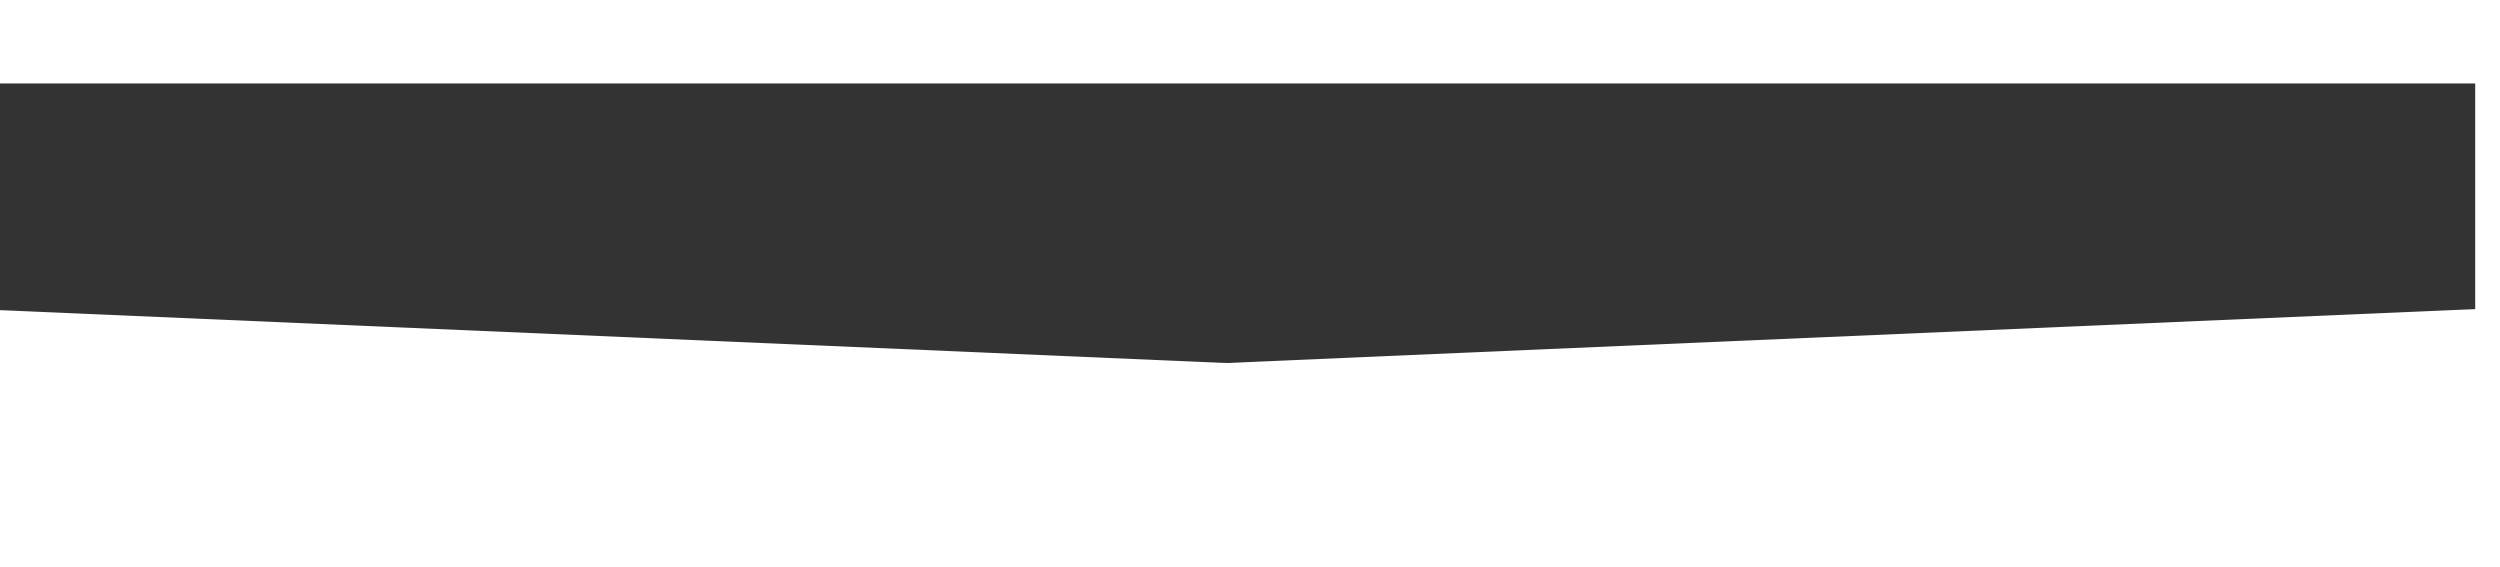 <?xml version="1.0" encoding="UTF-8" standalone="no"?>
<!-- Generator: Adobe Illustrator 22.0.1, SVG Export Plug-In . SVG Version: 6.00 Build 0)  -->

<svg
   xmlns:dc="http://purl.org/dc/elements/1.1/"
   xmlns:cc="http://creativecommons.org/ns#"
   xmlns:rdf="http://www.w3.org/1999/02/22-rdf-syntax-ns#"
   xmlns:svg="http://www.w3.org/2000/svg"
   xmlns="http://www.w3.org/2000/svg"
   xmlns:sodipodi="http://sodipodi.sourceforge.net/DTD/sodipodi-0.dtd"
   xmlns:inkscape="http://www.inkscape.org/namespaces/inkscape"
   version="1.1"
   id="Calque_1"
   x="0px"
   y="0px"
   viewBox="0 0 793 180"
   style="enable-background:new 0 0 793 180;"
   xml:space="preserve"
   sodipodi:docname="header.svg"
   inkscape:version="0.92.3 (2405546, 2018-03-11)"><defs
   id="defs3735" /><sodipodi:namedview
   pagecolor="#ffffff"
   bordercolor="#666666"
   borderopacity="1"
   objecttolerance="10"
   gridtolerance="10"
   guidetolerance="10"
   inkscape:pageopacity="0"
   inkscape:pageshadow="2"
   inkscape:window-width="1920"
   inkscape:window-height="1017"
   id="namedview3733"
   showgrid="false"
   inkscape:zoom="2.2194199"
   inkscape:cx="378.47727"
   inkscape:cy="71.977273"
   inkscape:window-x="-9"
   inkscape:window-y="25"
   inkscape:window-maximized="1"
   inkscape:current-layer="Calque_1" />
<style
   type="text/css"
   id="style3726">
	.st0{fill:#333333;}
</style>
<g
   transform="matrix(0.095,0,0,-0.047,-2245,2639.083)"
   id="g3730"
   clip-path="none">
	<path
   class="st0"
   d="m 23568.1,54825.2 c 0,-609 0.1,-761.8 0.5,-761.9 0.5,-0.2 25.1,-2.4 44.1,-4.1 7.4,-0.6 15,-1.3 16.9,-1.5 1.9,-0.2 6.9,-0.6 11,-0.9 14.5,-1.1 36.7,-3 63.6,-5.4 17.2,-1.5 36.1,-3.2 50.6,-4.5 22.7,-2 31.3,-2.7 33.4,-2.9 1.1,-0.1 5.1,-0.4 8.9,-0.8 19.9,-1.7 34.8,-3 40.5,-3.5 3.5,-0.3 10.5,-0.9 15.5,-1.4 5,-0.4 12.6,-1.1 16.9,-1.5 4.2,-0.4 15,-1.4 23.9,-2.1 8.8,-0.7 20,-1.7 24.8,-2.1 4.8,-0.4 14.7,-1.3 22.1,-1.9 7.4,-0.6 18.3,-1.6 24.3,-2.1 15,-1.4 32.5,-2.9 56.2,-4.8 12.8,-1.1 29.9,-2.6 36.6,-3.3 3.1,-0.3 7,-0.6 8.5,-0.7 4.1,-0.3 17.1,-1.4 44.6,-3.9 13.1,-1.1 26.4,-2.3 29.5,-2.5 3.1,-0.2 6.7,-0.6 8.1,-0.8 1.4,-0.2 7.6,-0.7 13.8,-1.1 6.2,-0.4 12.5,-0.9 14,-1.2 1.5,-0.2 8.1,-0.8 14.7,-1.3 6.6,-0.5 16.7,-1.4 22.5,-1.9 5.8,-0.5 15.8,-1.4 22.3,-2 6.5,-0.5 15.5,-1.3 19.9,-1.8 4.5,-0.4 13.4,-1.2 19.8,-1.7 6.4,-0.5 13.2,-1.2 15.1,-1.4 1.9,-0.2 12.9,-1.2 24.5,-2.1 30.5,-2.5 45.6,-3.8 67.7,-5.8 3.5,-0.3 16.4,-1.4 28.7,-2.5 12.3,-1.1 24.1,-2.1 26.4,-2.3 5.1,-0.5 24.8,-2.2 69,-6 15.1,-1.3 27.4,-2.4 45.8,-4.1 4.8,-0.4 13.8,-1.2 20,-1.8 6.2,-0.5 15.2,-1.3 20,-1.7 4.8,-0.4 14.8,-1.3 22.3,-2 7.5,-0.7 19.4,-1.7 26.6,-2.3 12.9,-1.1 23,-2 49,-4.2 7.5,-0.7 17.5,-1.5 22.3,-2 4.8,-0.4 13.7,-1.2 19.8,-1.7 14.7,-1.3 30.7,-2.7 44.4,-3.9 25.6,-2.3 38.2,-3.4 49.1,-4.3 13.4,-1.1 31,-2.7 39.6,-3.5 3.3,-0.3 12.3,-1.1 19.9,-1.7 7.7,-0.7 14.8,-1.3 15.9,-1.4 1.1,-0.1 8.1,-0.7 15.7,-1.4 31.5,-2.6 67.9,-5.9 73.9,-6.6 1.7,-0.2 7.1,-0.6 12,-0.9 4.9,-0.3 11.2,-0.9 14,-1.1 5.4,-0.6 12,-1.2 18,-1.6 2,-0.1 6.7,-0.5 10.5,-1 3.7,-0.4 8.4,-0.8 10.5,-0.9 2,-0.1 14.3,-1.2 27.1,-2.3 12.9,-1.1 30.8,-2.7 39.7,-3.5 20.7,-1.8 31.9,-2.7 80.1,-7 5.8,-0.5 15.8,-1.4 22.1,-1.9 6.3,-0.5 15.4,-1.3 20.2,-1.7 4.8,-0.4 15.6,-1.4 24,-2.1 8.4,-0.7 21.4,-1.9 28.9,-2.5 7.5,-0.7 18.5,-1.6 24.5,-2.1 5.9,-0.5 17,-1.5 24.6,-2.1 15.3,-1.3 31.4,-2.7 57.4,-5.1 19,-1.7 43.8,-3.9 57.6,-5.1 17.6,-1.5 49.7,-4.3 55.8,-4.8 3.4,-0.3 12.3,-1.1 19.8,-1.7 7.5,-0.6 16.5,-1.4 20,-1.7 9,-0.8 26.8,-2.4 37.6,-3.3 5,-0.4 15.1,-1.3 22.5,-1.9 7.4,-0.7 17.4,-1.5 22.3,-2 25.3,-2.1 58.3,-5 79.7,-7 9.3,-0.9 22.1,-2 28.5,-2.5 6.4,-0.5 13.5,-1.1 15.9,-1.4 2.4,-0.2 10.2,-0.9 17.5,-1.5 7.2,-0.7 14.1,-1.3 15.3,-1.4 11.7,-1.1 35.9,-3.2 51,-4.5 10.2,-0.9 20.1,-1.7 21.9,-1.9 1.8,-0.2 8.9,-0.9 15.7,-1.4 12.8,-1 26.7,-2.2 45.2,-3.9 12.6,-1.1 17.4,-1.5 43.8,-3.9 11,-0.9 25.9,-2.3 33.1,-2.9 7.3,-0.6 18.4,-1.6 24.6,-2.1 17.5,-1.5 37.6,-3.2 47.3,-4.1 4.8,-0.4 12.7,-1.1 17.5,-1.5 4.8,-0.4 15.8,-1.4 24.4,-2.1 8.6,-0.7 19.6,-1.7 24.5,-2.1 4.8,-0.4 15.4,-1.4 23.5,-2.1 8.2,-0.7 23.2,-2.1 33.4,-2.9 10.2,-0.8 22.2,-1.9 26.8,-2.3 12.7,-1.2 32.4,-3 47.9,-4.2 7.7,-0.7 14.8,-1.3 15.9,-1.4 1.1,-0.1 5.2,-0.5 9.1,-0.8 3.9,-0.3 10,-0.8 13.5,-1.1 3.5,-0.3 12.4,-1.1 19.8,-1.7 7.4,-0.6 18.3,-1.6 24.4,-2.1 6.1,-0.5 14.1,-1.2 17.8,-1.5 3.7,-0.3 13.8,-1.2 22.3,-1.9 8.5,-0.7 18.5,-1.6 22.3,-1.9 3.7,-0.3 10.4,-0.9 14.9,-1.4 8.2,-0.8 26.3,-2.4 34.9,-3.1 2.5,-0.2 13.8,-1.2 25,-2.1 11.2,-1 23.5,-2 27.3,-2.3 3.8,-0.3 8.8,-0.8 11.1,-0.9 2.2,-0.2 8.2,-0.7 13.2,-1.2 5,-0.4 10.7,-1 12.6,-1.2 1.9,-0.2 8.5,-0.8 14.7,-1.3 22.6,-2 25,-2.2 35.9,-3.1 6.1,-0.5 14.1,-1.2 17.8,-1.5 3.7,-0.3 14.7,-1.3 24.5,-2.1 9.7,-0.9 20.7,-1.8 24.4,-2.1 3.7,-0.3 8.9,-0.8 11.5,-1 2.5,-0.2 11.6,-1 20.2,-1.7 19.3,-1.7 43.5,-3.8 57.7,-5.1 6,-0.5 17,-1.5 24.5,-2.1 7.5,-0.7 16.2,-1.4 19.6,-1.8 5.4,-0.5 14.9,-1.3 23.3,-2 1.6,-0.1 5.2,-0.5 7.9,-0.8 2.8,-0.3 7.5,-0.7 10.5,-0.9 7,-0.5 33.7,-2.8 66.7,-5.8 14.3,-1.3 29.4,-2.6 33.5,-3 4.2,-0.3 11.3,-0.9 15.9,-1.3 10.2,-0.9 30.1,-2.7 48.3,-4.3 7.5,-0.6 17.5,-1.5 22.3,-2 4.8,-0.4 13.7,-1.2 19.8,-1.7 6.1,-0.5 18,-1.5 26.6,-2.3 31,-2.7 46.8,-4.1 66.9,-5.8 6.3,-0.5 13.1,-1.1 15.1,-1.4 2,-0.2 8.8,-0.8 14.9,-1.3 26.1,-2.2 53.5,-4.6 63.6,-5.5 13.5,-1.2 25.1,-2.3 37.2,-3.2 5.1,-0.4 11.9,-1 15.1,-1.3 3.2,-0.3 9.3,-0.9 13.5,-1.2 4.3,-0.3 8.2,-0.7 8.6,-0.8 0.5,-0.1 7.4,-0.7 15.3,-1.4 7.9,-0.7 14.5,-1.3 14.7,-1.3 0.1,-0.1 3.4,-0.3 7.2,-0.6 8.6,-0.5 20.4,-1.5 21.2,-1.8 0.3,-0.1 6.2,-0.6 13.2,-1.1 6.9,-0.5 13,-1.1 13.5,-1.2 1,-0.2 19.2,-1.8 28.9,-2.5 3,-0.2 10.9,-0.9 17.5,-1.5 6.6,-0.6 17.2,-1.6 23.6,-2.1 15.7,-1.4 25,-2.2 70.8,-6.2 6,-0.5 14.1,-1.3 17.8,-1.5 8.9,-0.8 61.8,-5.4 80.8,-7 3.6,-0.3 9.3,-0.9 12.6,-1.1 3.3,-0.3 15.4,-1.4 27,-2.3 11.5,-1 21.6,-1.9 22.5,-2 0.9,-0.1 6.1,-0.5 11.7,-0.9 7.8,-0.6 10.8,-0.7 13,-0.4 4.9,0.7 25.4,2.5 53.8,4.9 6.5,0.5 13.3,1.1 15.2,1.4 3,0.3 16.2,1.5 37.1,3.3 27.4,2.3 34.9,3 42.6,3.7 4.8,0.4 14.8,1.3 22.3,1.9 7.5,0.7 24.2,2.1 37.2,3.3 35,3.1 44.1,3.9 57.2,5 6.5,0.5 12.7,1 13.8,1.1 3.1,0.3 22.2,2 41.9,3.7 10,0.9 23.1,2 29.1,2.5 6,0.5 15.1,1.3 20.4,1.8 5.2,0.4 14.1,1.2 19.8,1.8 5.6,0.5 15.3,1.4 21.5,1.9 13.9,1.2 19.4,1.7 26.6,2.4 3.1,0.3 11.9,1 19.6,1.7 7.7,0.7 14.8,1.3 15.7,1.4 0.9,0.1 3.8,0.4 6.4,0.6 5.5,0.4 26.4,2.3 44.8,3.9 7.1,0.6 24.1,2.1 37.8,3.3 25.9,2.3 45.3,4 59.7,5.2 9.9,0.9 27.1,2.4 40.2,3.5 5,0.4 13,1.1 17.6,1.5 9.5,0.9 24,2.1 44.2,3.9 17.2,1.5 36.7,3.2 53.3,4.7 7.1,0.6 19.1,1.7 26.6,2.3 16.2,1.4 31.5,2.7 49,4.3 27.2,2.4 40.7,3.5 56,4.8 8.8,0.7 17.6,1.5 19.6,1.8 4.2,0.4 12.4,1.2 44.2,3.9 26.6,2.3 48,4.1 65.9,5.8 6.9,0.6 23.7,2.1 37.4,3.3 13.6,1.2 26.6,2.3 28.7,2.5 4.2,0.4 8.7,0.8 47.3,4 14.1,1.2 29.2,2.5 33.7,2.9 4.5,0.4 13.2,1.2 19.4,1.8 6.2,0.5 17.1,1.5 24.3,2.1 7.1,0.6 19.2,1.7 26.7,2.3 7.6,0.7 16.4,1.4 19.6,1.8 3.2,0.3 9.5,0.9 14,1.2 4.5,0.3 10.2,0.9 12.8,1.1 2.5,0.3 8.8,0.8 13.8,1.1 5,0.4 12.1,1 15.9,1.4 3.7,0.4 9.4,0.9 12.6,1.1 3.2,0.2 9.3,0.8 13.6,1.2 4.2,0.4 9.2,0.9 11.1,1 1.8,0.1 6.9,0.6 11.3,1 4.4,0.4 11.1,1 15.1,1.3 15.6,1.3 21.5,1.8 31.2,2.7 5.5,0.5 16.2,1.5 23.7,2.1 36,3 46.8,4 54.6,4.7 10.8,1 22.9,2.1 37.2,3.3 6.2,0.5 14,1.2 17.5,1.5 3.4,0.3 14.6,1.3 24.8,2.2 10.2,0.9 21.1,1.8 24,2.1 7.2,0.7 24.9,2.3 88.4,7.8 3.8,0.3 11.9,1 17.8,1.5 6,0.5 17,1.5 24.4,2.1 7.5,0.7 21.3,1.9 30.6,2.7 21.7,1.9 50.9,4.4 60.7,5.2 4.2,0.3 8.5,0.7 9.7,0.8 1.1,0.1 5.8,0.5 10.3,0.9 4.5,0.4 11.5,1 15.7,1.4 4.2,0.3 10.1,0.9 13.2,1.2 6.7,0.7 16.5,1.5 23.5,2.1 11.5,0.9 42.5,3.6 56.2,4.9 8.1,0.7 17.9,1.6 21.7,1.9 3.8,0.3 8.9,0.8 11.2,1 2.4,0.2 8.5,0.7 13.6,1.1 5.1,0.4 10.1,0.9 11,0.9 1,0.1 6,0.5 11,1 5.1,0.4 10,0.9 10.9,0.9 0.9,0.1 10.8,1 22.1,1.9 22.3,1.9 42.6,3.7 55.4,4.9 4.5,0.4 10.4,0.9 13.2,1.1 2.8,0.2 10,0.9 16.1,1.4 6.1,0.5 17.2,1.5 24.6,2.1 16.2,1.4 36.6,3.2 47.5,4.2 4.4,0.4 10.4,0.9 13.4,1.1 3,0.3 9.2,0.8 13.8,1.2 4.6,0.4 11.5,1 15.3,1.4 3.8,0.3 14,1.2 22.5,2 8.5,0.8 20.4,1.8 26.4,2.3 5.9,0.5 17.8,1.5 26.4,2.3 22.3,1.9 41.3,3.6 54.6,4.7 6.4,0.5 14,1.2 16.9,1.5 2.9,0.3 7.4,0.7 10.1,1 14.5,1.2 21.1,1.8 40.7,3.5 11.8,1.1 28.7,2.5 37.6,3.3 8.9,0.8 20.8,1.8 26.6,2.3 5.8,0.5 19.7,1.8 31,2.7 11.3,1 27.6,2.4 36.1,3.1 15.8,1.4 32.3,2.8 45.2,3.9 4,0.3 10.8,0.9 15.3,1.4 4.5,0.4 17.2,1.5 28.3,2.5 11.1,0.9 27.1,2.3 35.5,3.1 8.4,0.7 18.4,1.6 22.1,2 10,0.9 27.6,2.4 42.1,3.7 27.9,2.5 57.3,5 62.4,5.4 3,0.2 9.1,0.7 13.6,1.2 4.5,0.4 14.1,1.3 21.3,1.9 33.2,2.9 40.4,3.5 53.3,4.7 7.6,0.7 19.6,1.7 26.8,2.3 7.1,0.6 15.5,1.3 18.6,1.5 3.1,0.2 8,0.7 11.1,0.9 5.9,0.6 21.8,2 50.2,4.5 21.5,1.9 58.4,5.1 73.5,6.4 12.1,1.1 30.5,2.7 50.8,4.5 33,2.9 66.9,5.9 74.8,6.6 2.4,0.2 9.5,0.8 15.9,1.3 17.5,1.5 29,2.5 33.4,2.9 2.1,0.2 7.9,0.7 12.8,1.1 4.9,0.4 18.9,1.6 31.2,2.7 12.3,1.1 27.4,2.4 33.7,3 10.1,0.9 29.9,2.6 48.5,4.2 3.5,0.3 8.6,0.7 11.2,0.9 2.7,0.2 5.7,0.5 6.8,0.6 1.1,0.1 5,0.4 8.7,0.8 3.7,0.3 12.7,1.1 20,1.7 7.2,0.7 16.2,1.4 20,1.7 3.7,0.3 13.7,1.2 22.3,2 17.6,1.5 38,3.4 51.2,4.5 24.3,2.1 41.1,3.5 48.7,4.2 9.5,0.9 19.9,1.8 39.4,3.5 7.5,0.6 17.5,1.5 22.3,1.9 15.9,1.4 31.1,2.7 40.1,3.5 4.9,0.4 16,1.4 24.6,2.1 8.6,0.7 18.8,1.6 22.5,2 3.7,0.3 11.5,1 17.2,1.5 13.4,1.2 31.1,2.8 37.6,3.3 2.8,0.2 12.9,1.1 22.5,1.9 32.9,2.9 44.2,3.9 51.2,4.5 3.8,0.3 12.6,1.1 19.6,1.7 20.6,1.9 92.6,8.2 115.6,10.1 5,0.4 14.8,1.3 21.7,1.9 6.9,0.6 18.7,1.7 26.3,2.3 7.6,0.6 18.7,1.6 24.8,2.1 6.1,0.5 16.1,1.4 22.3,1.9 6.2,0.5 11.9,1 12.8,1.1 3.3,0.4 33.6,3 38.1,3.2 l 4.8,0.3 v 761.6 761.7 h -4163.7 -4163.6 v -761.8 z"
   id="path3728"
   inkscape:connector-curvature="0"
   style="fill:#333333" />
</g>
</svg>